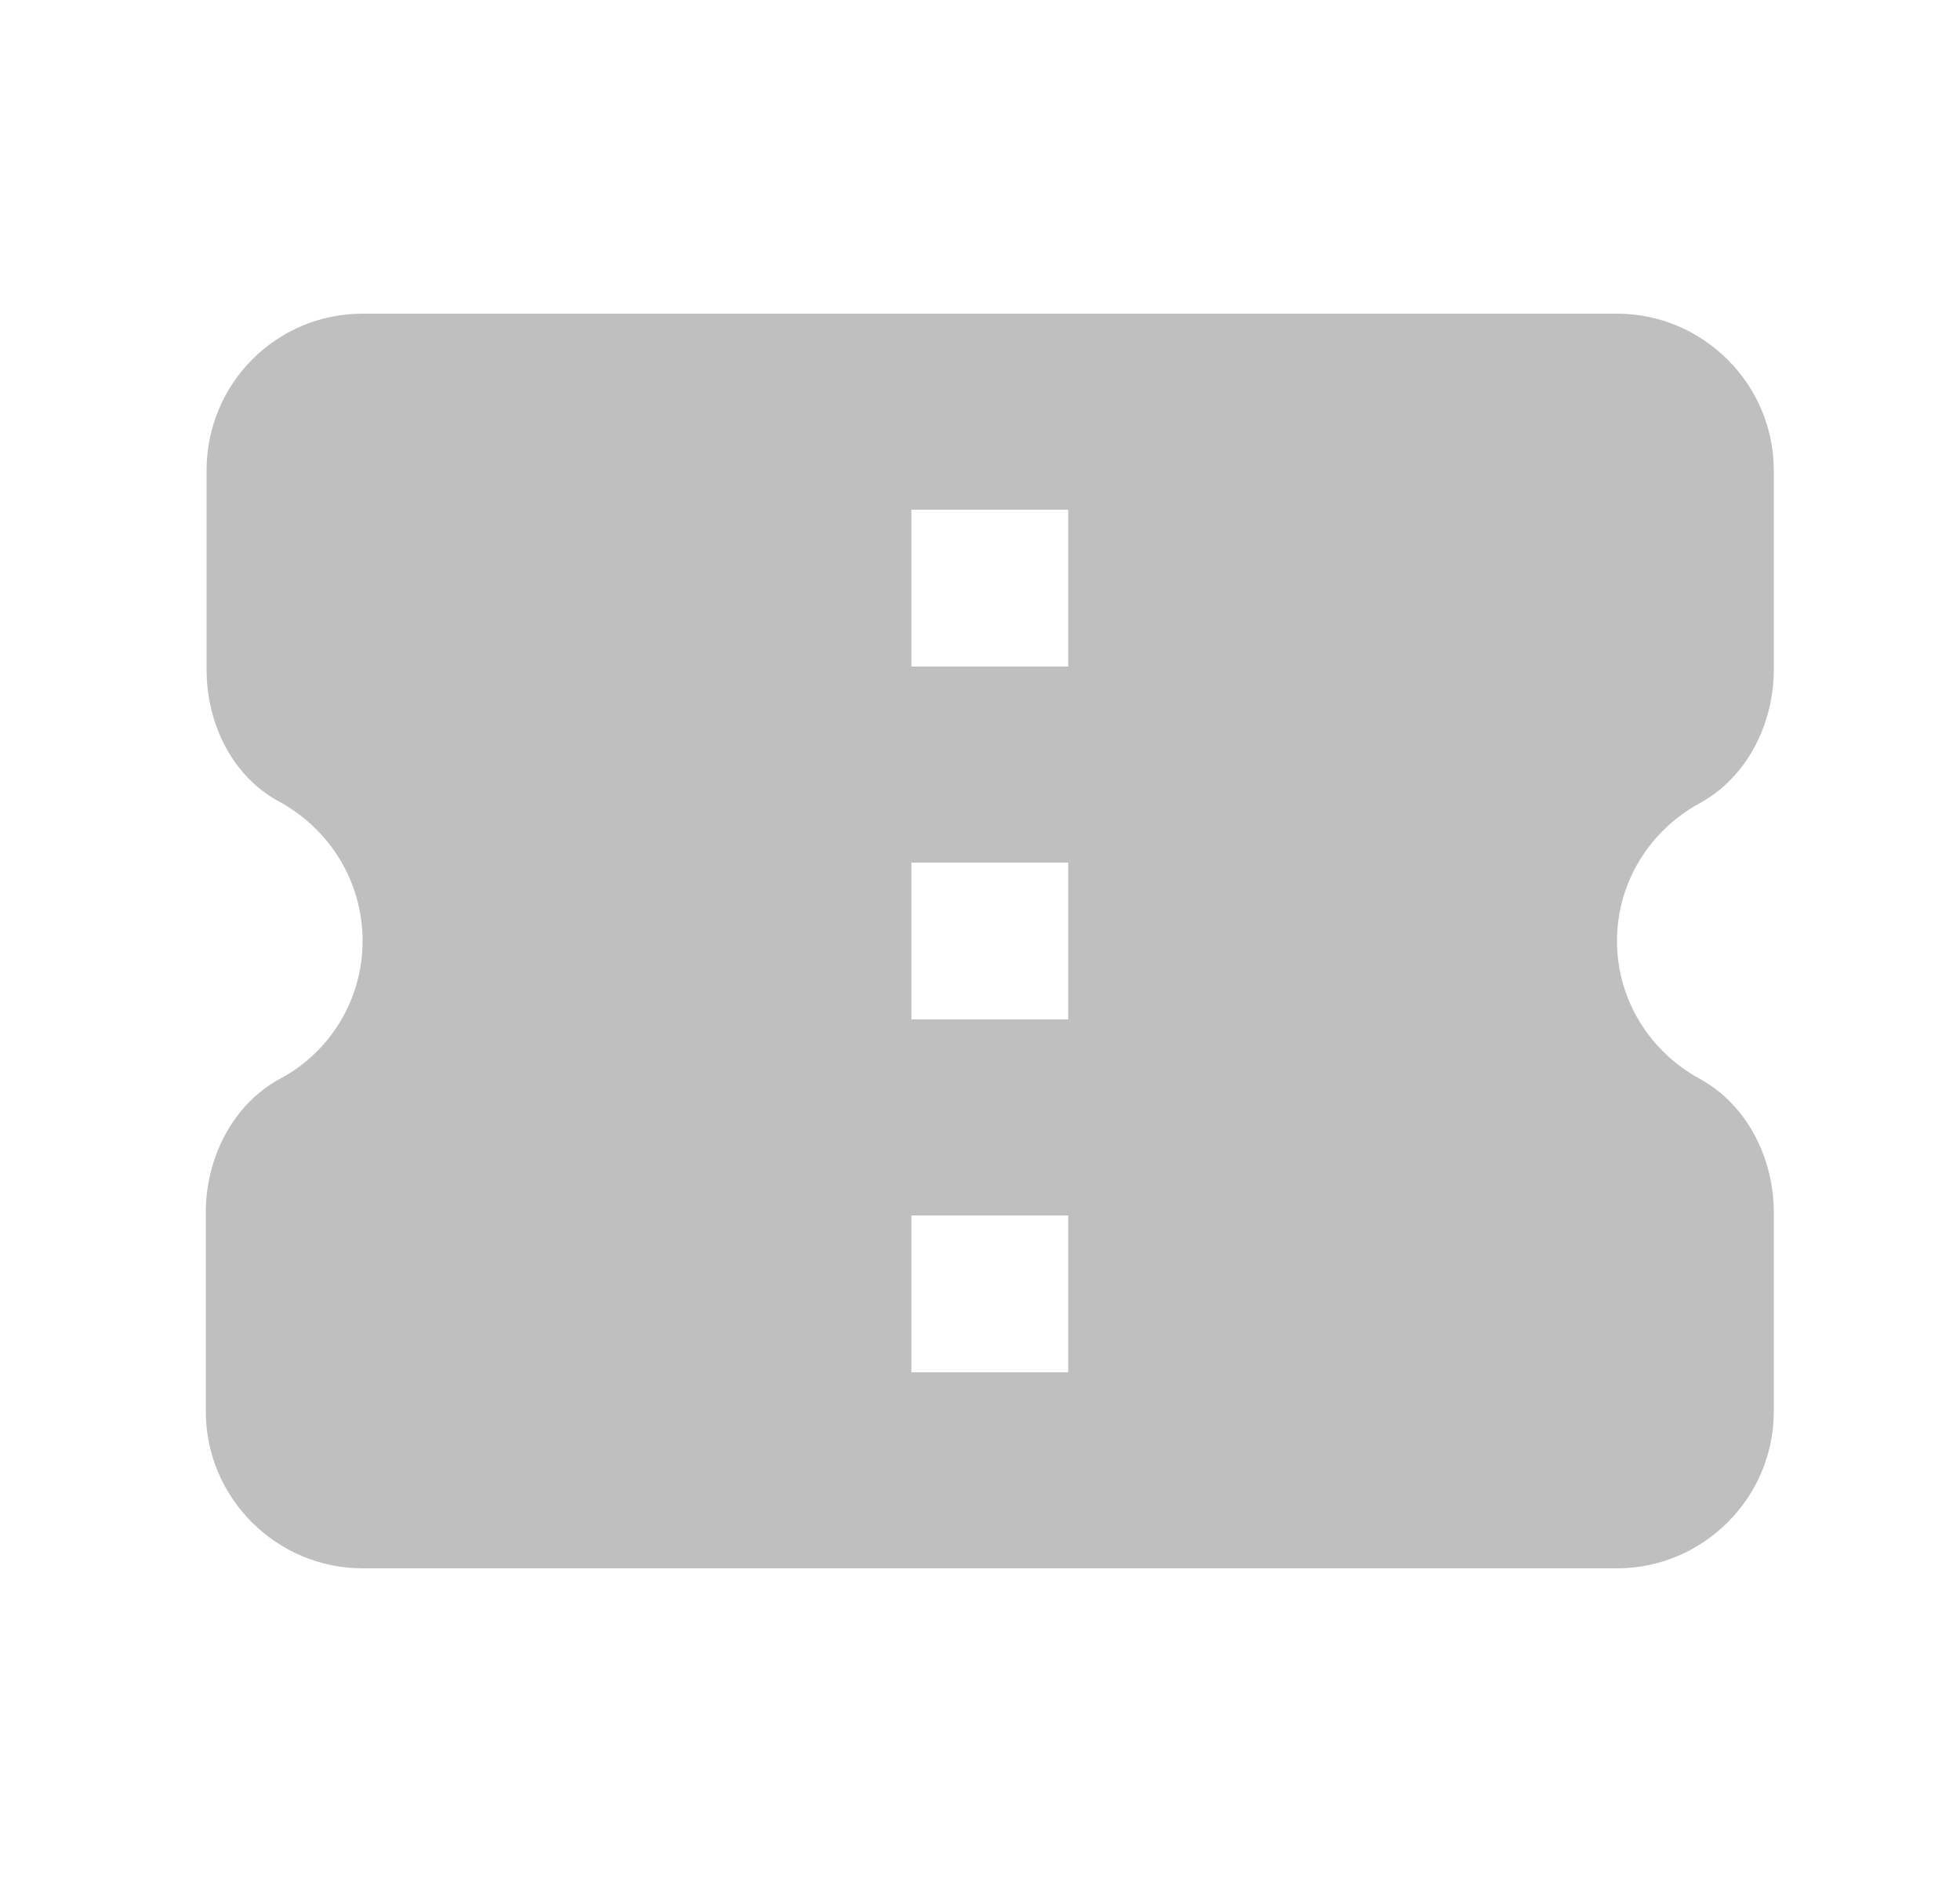<svg width="25" height="24" viewBox="0 0 25 24" fill="none" xmlns="http://www.w3.org/2000/svg">
<path d="M22.625 8.54V6C22.625 4.9 21.725 4 20.625 4H4.625C3.525 4 2.635 4.89 2.635 6V8.54C2.635 9.23 2.965 9.91 3.575 10.23C4.205 10.58 4.625 11.24 4.625 12C4.625 12.76 4.195 13.43 3.565 13.76C2.965 14.09 2.625 14.77 2.625 15.46V18C2.625 19.1 3.525 20 4.625 20H20.625C21.725 20 22.625 19.1 22.625 18V15.46C22.625 14.77 22.285 14.09 21.685 13.76C21.055 13.42 20.625 12.76 20.625 12C20.625 11.24 21.055 10.58 21.685 10.24C22.285 9.91 22.625 9.23 22.625 8.54ZM13.625 17.5H11.625V15.5H13.625V17.5ZM13.625 13H11.625V11H13.625V13ZM13.625 8.5H11.625V6.5H13.625V8.5Z" fill="#BFBFBF"/>
</svg>
